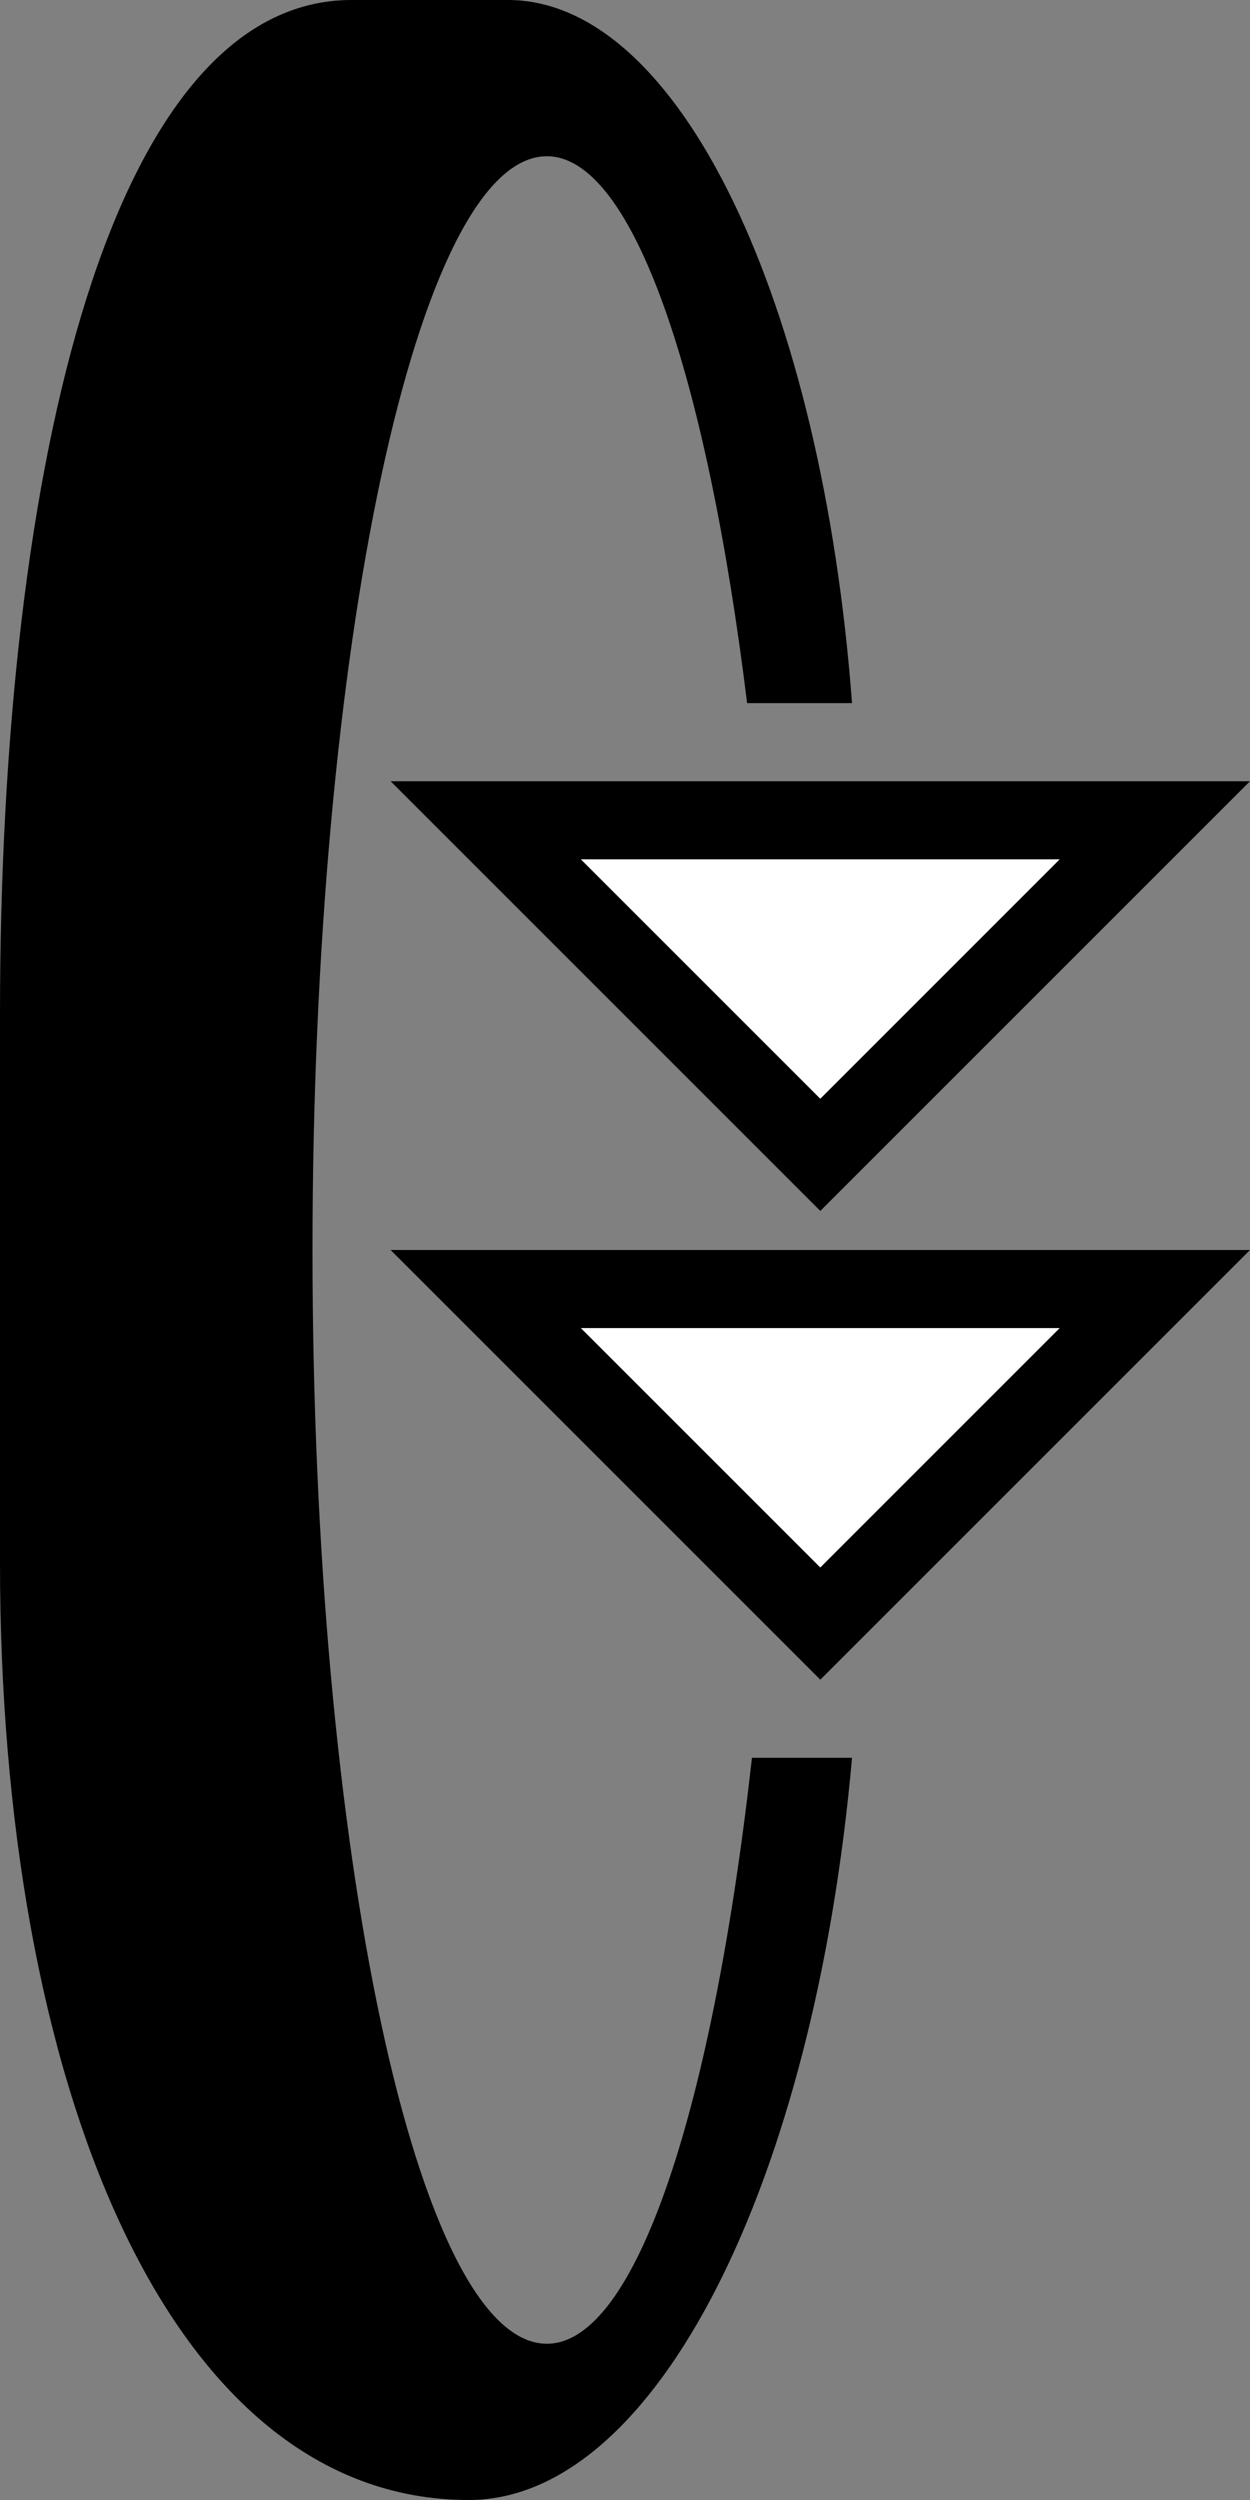 <svg xmlns="http://www.w3.org/2000/svg" version="1.0" width="16" height="32"><rect width="100%" height="100%" fill="#808080" stroke="none"/><path d="M10.5 21.5L16 16H5l5.5 5.5zm0-1.438L7.437 17h6.125L10.5 20.063z"/><path d="M6 32c2.402 0 4.425-4.079 4.906-9.5H9.625C9.128 26.942 8.15 30 7 30c-1.657 0-3-6.268-3-14S5.343 2 7 2c1.106 0 2.05 2.833 2.563 7h1.343c-.385-5.118-2.2-9-4.406-9h-2C1.462 0 0 5.82 0 13v7c0 6.627 2.134 12 6 12z"/><path d="M10.5 20.063L13.563 17H7.436l3.063 3.063z" fill="#fff"/><path d="M10.5 15.5L16 10H5l5.5 5.5zm0-1.438L7.437 11h6.125L10.5 14.063z"/><path d="M10.5 14.063L13.563 11H7.436l3.063 3.063z" fill="#fff"/></svg>